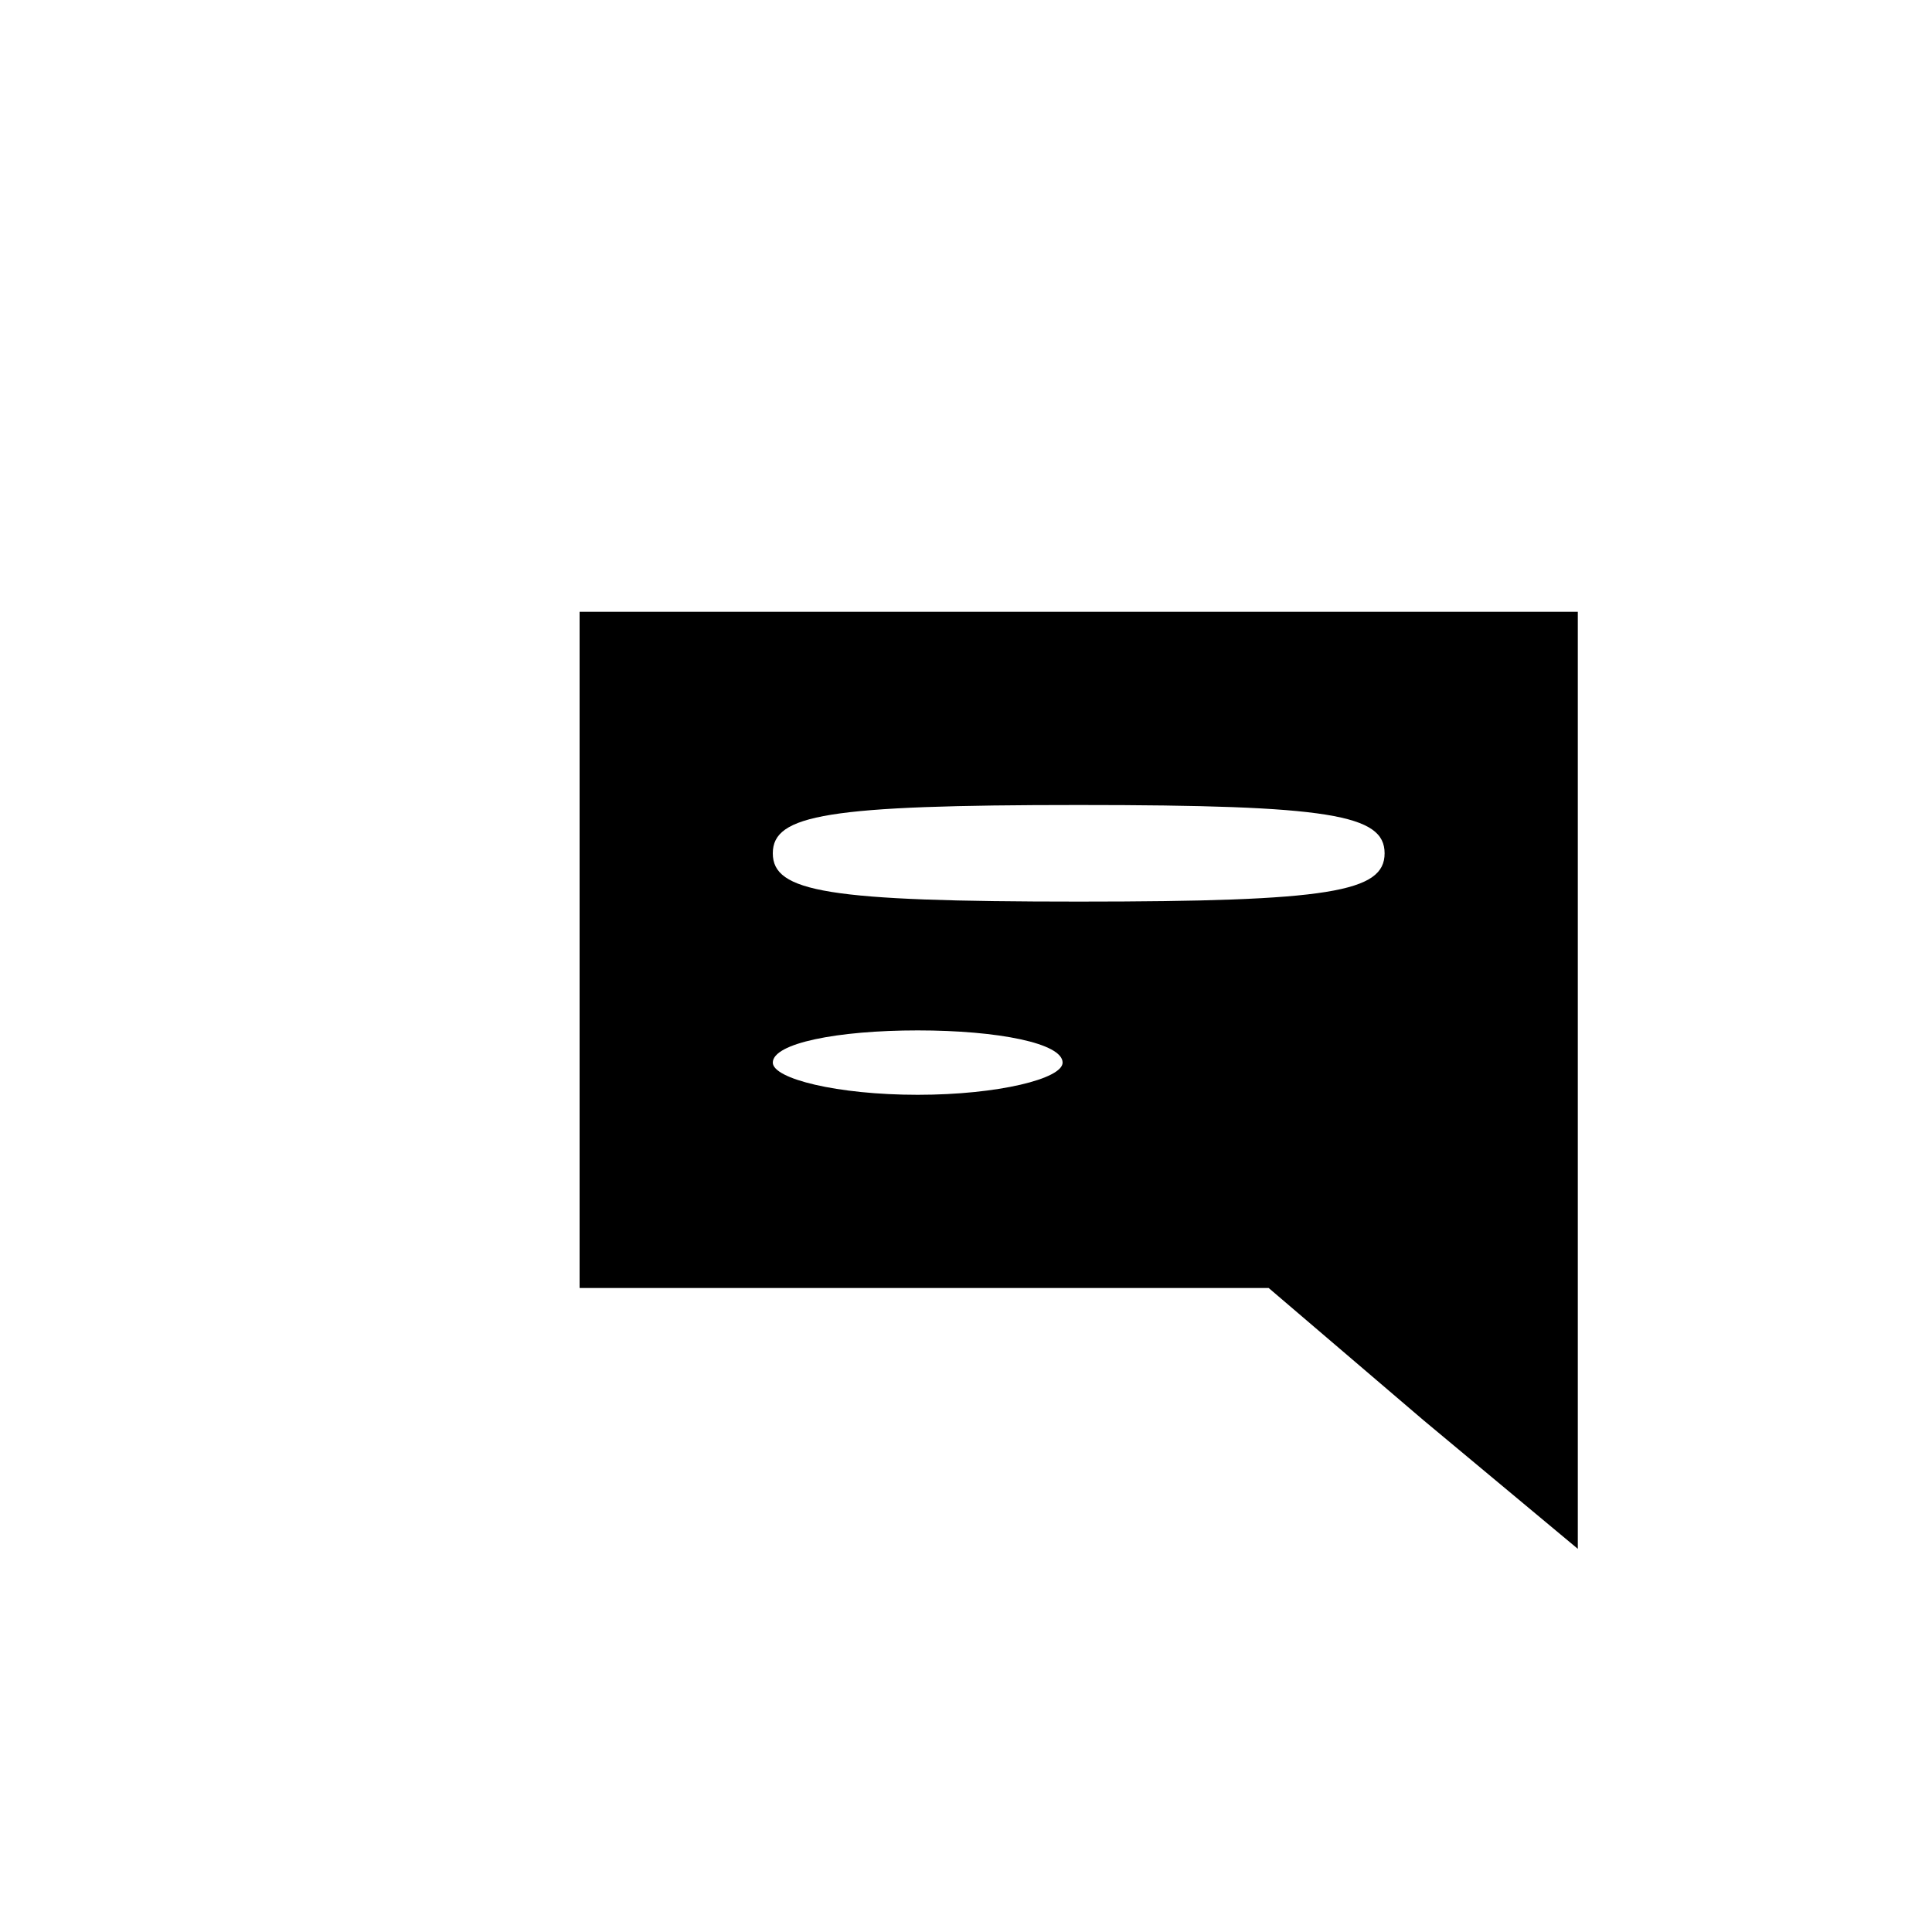 <svg version="1.0" xmlns="http://www.w3.org/2000/svg" width="60" height="60" viewBox="0 0 60 60" fill="#000000">

    <g transform="translate(0,67) scale(0.1,-0.1)" stroke="none">
        <path d="M180 375 l0 -105 107 0 107 0 48 -41 48 -40 0 145 0 146 -155 0 -155
0 0 -105z m250 30 c0 -12 -17 -15 -95 -15 -78 0 -95 3 -95 15 0 12 17 15 95
15 78 0 95 -3 95 -15z m-100 -65 c0 -5 -20 -10 -45 -10 -25 0 -45 5 -45 10 0
6 20 10 45 10 25 0 45 -4 45 -10z" />
    </g>
</svg>
